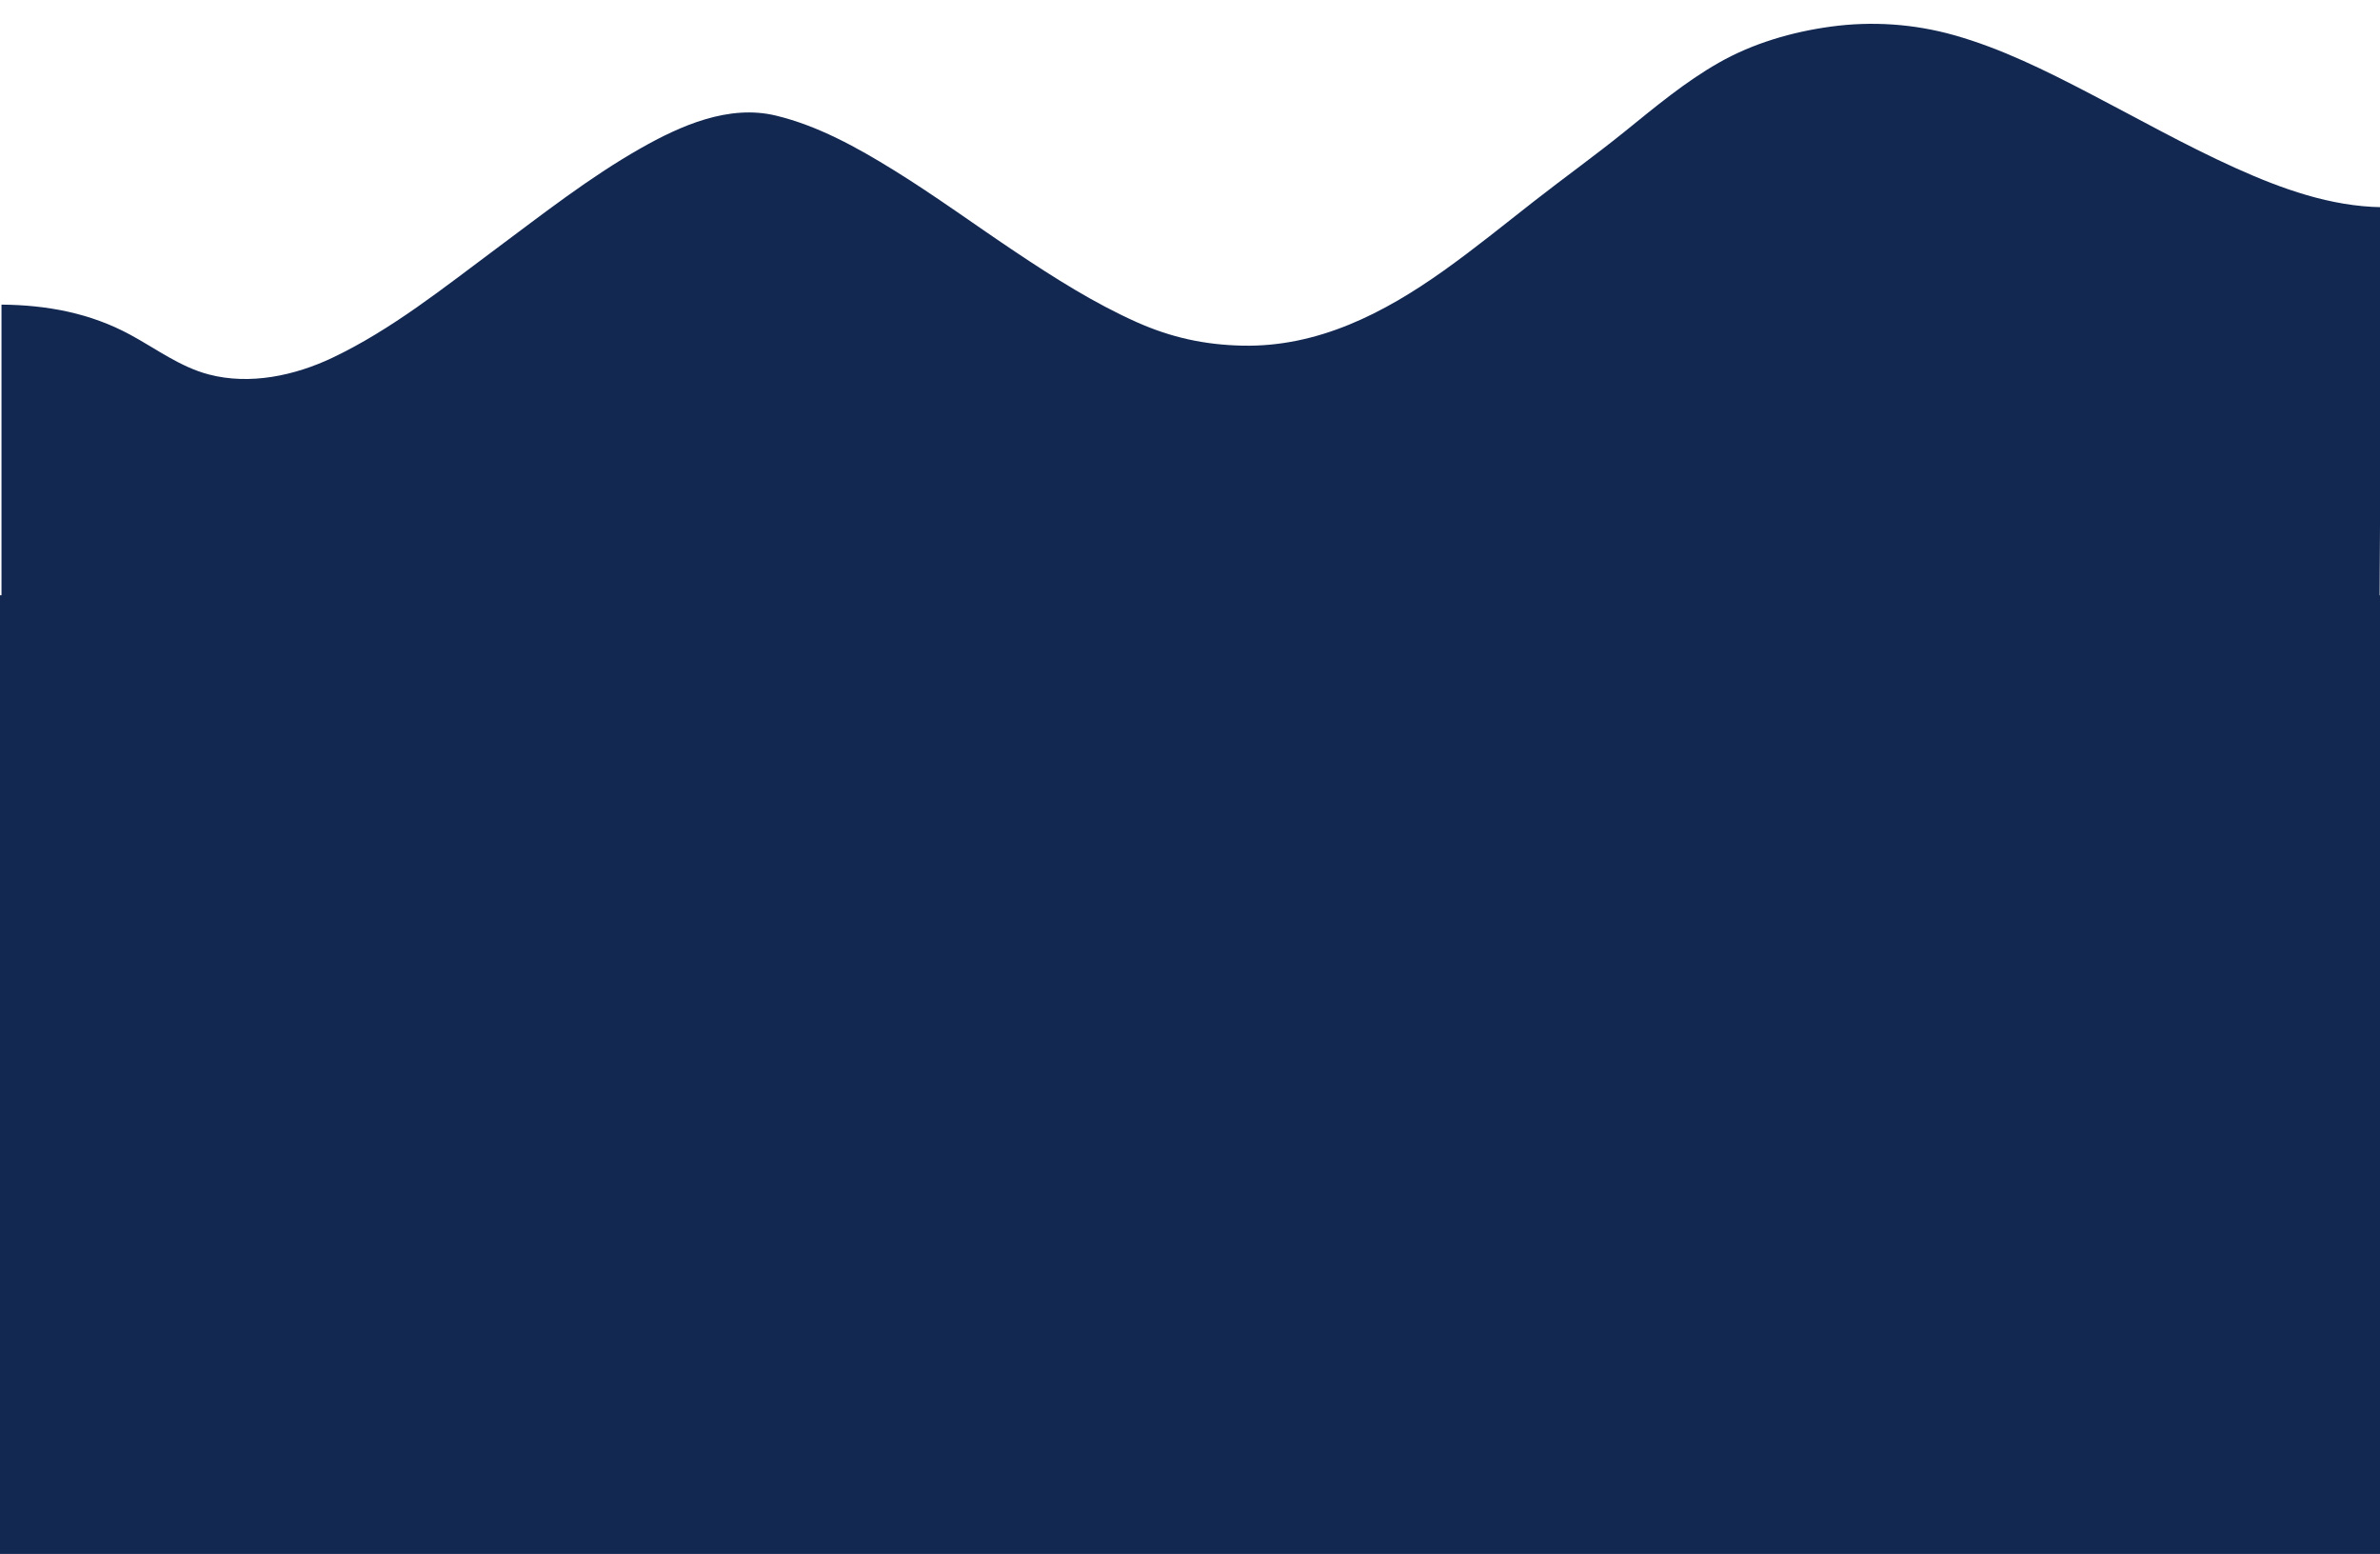 <?xml version="1.0" encoding="UTF-8"?><svg id="Layer_1" xmlns="http://www.w3.org/2000/svg" width="5495" height="3587" viewBox="0 0 5495 3587"><defs><style>.cls-1{fill:#122851;}</style></defs><path class="cls-1" d="M3.48,703.15c104.94,.95,204.85,19.43,297.59,69.7,59.55,32.28,114.78,74.19,181.24,91.59,94.88,24.85,198.28,2.6,285.03-38.55,136.47-64.73,257.63-162.18,378.25-251.83,108.23-80.45,215.59-164.73,333.08-231.49,92.56-52.59,203.91-101.88,312.45-75.8,97.57,23.44,188.29,73.93,272.95,126.29,96.04,59.4,187.14,126.23,281.03,188.86,89.36,59.61,181.09,117.86,279.4,161.74,79.72,35.57,157.37,52.42,244.44,54.23,173.77,3.62,326.14-74.76,464.45-173.23,71.45-50.87,139.56-106.23,208.61-160.25,69.82-54.62,141.82-106.17,210.75-161.94,69.1-55.9,138.01-113.46,215.5-157.59,78.96-44.95,168.78-71.12,258.54-83.4,95.2-13.02,191.65-6.46,284.18,19.5,109.4,30.69,212.38,82.17,312.82,134.34,112.25,58.3,222.6,120.67,338,172.68,106.34,47.93,218.81,88.42,336.67,90.26,0,376.06-4.88,752.1-4.88,1128.16-209.26,4.05-416.63-27.86-621.33-68.47-97.73-19.39-195.06-40.76-292.52-61.47-91.02-19.34-186.88-26.87-279.57-33.51-89.88-6.44-181.51-10.2-271.11,1.32-86.93,11.18-171.48,35.24-254.57,62.53-38.28,12.57-77.19,24.6-114.83,39.01-41.06,15.72-80.63,36.89-120.16,56.12-75.26,36.61-150.15,74.02-226.64,108.04-148.47,66.04-307.5,117.58-471.91,112.69-20.57-.61-36.27-6.61-55.78-11.29-17.56-4.21-37.39-2.87-55.48-3.93-42.23-2.47-84.39-5.92-126.49-10.01-87-8.45-173.72-19.65-260.25-32.02-353.97-50.6-703.54-127.17-1060.51-155.91-102.85-8.28-204.96-8.7-307.95-3.18-53.22,2.85-105.66,4.64-158.37,12.86-50.39,7.86-100.45,17.61-150.3,28.34-100.79,21.69-200.73,47.22-301.98,66.75-119.03,22.96-239.1,36.01-360.37,36.83V703.15Z"/><rect class="cls-1" y="1374" width="5525" height="2213"/></svg>